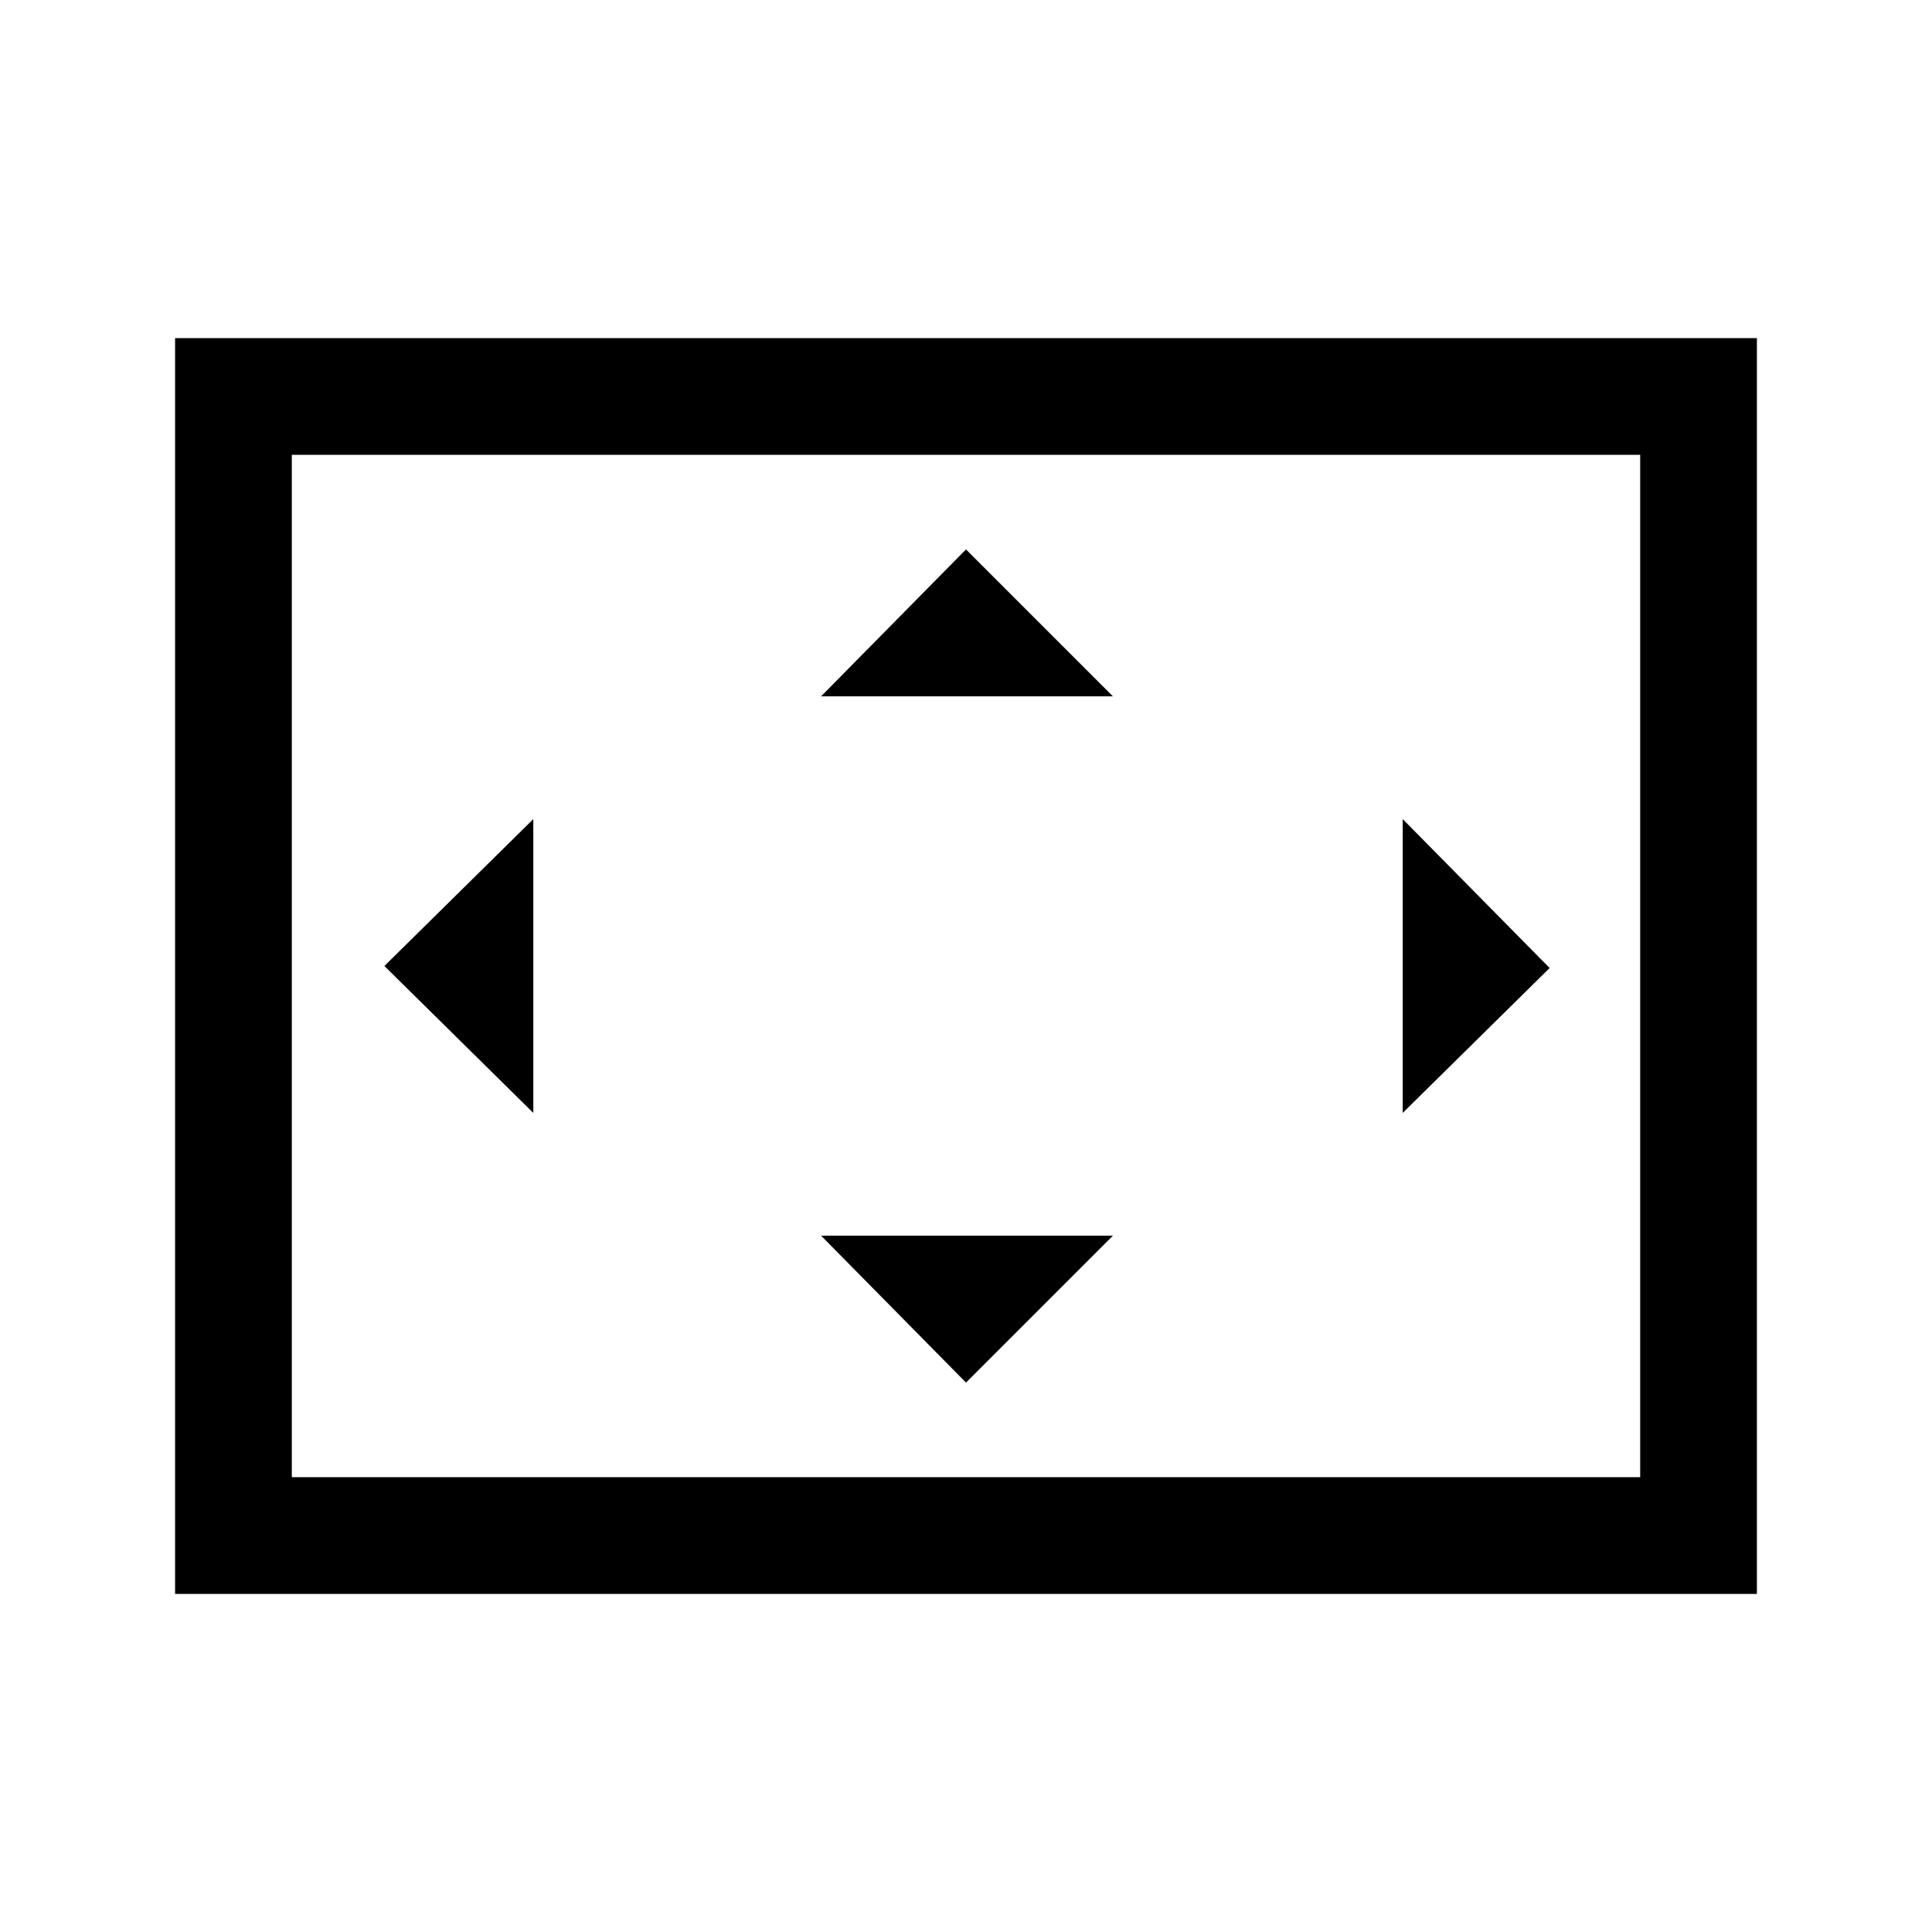 <svg xmlns="http://www.w3.org/2000/svg" height="48" width="48"><path d="M20.4 17.3H27.65L24 13.65ZM34.85 27.65 38.5 24.05 34.85 20.35ZM13.25 27.65V20.35L9.55 24ZM24 34.35 27.65 30.7H20.4ZM4.35 39.6V8.4H43.65V39.6ZM7.25 36.7V11.3ZM7.25 36.7H40.75V11.3H7.25Z"/></svg>